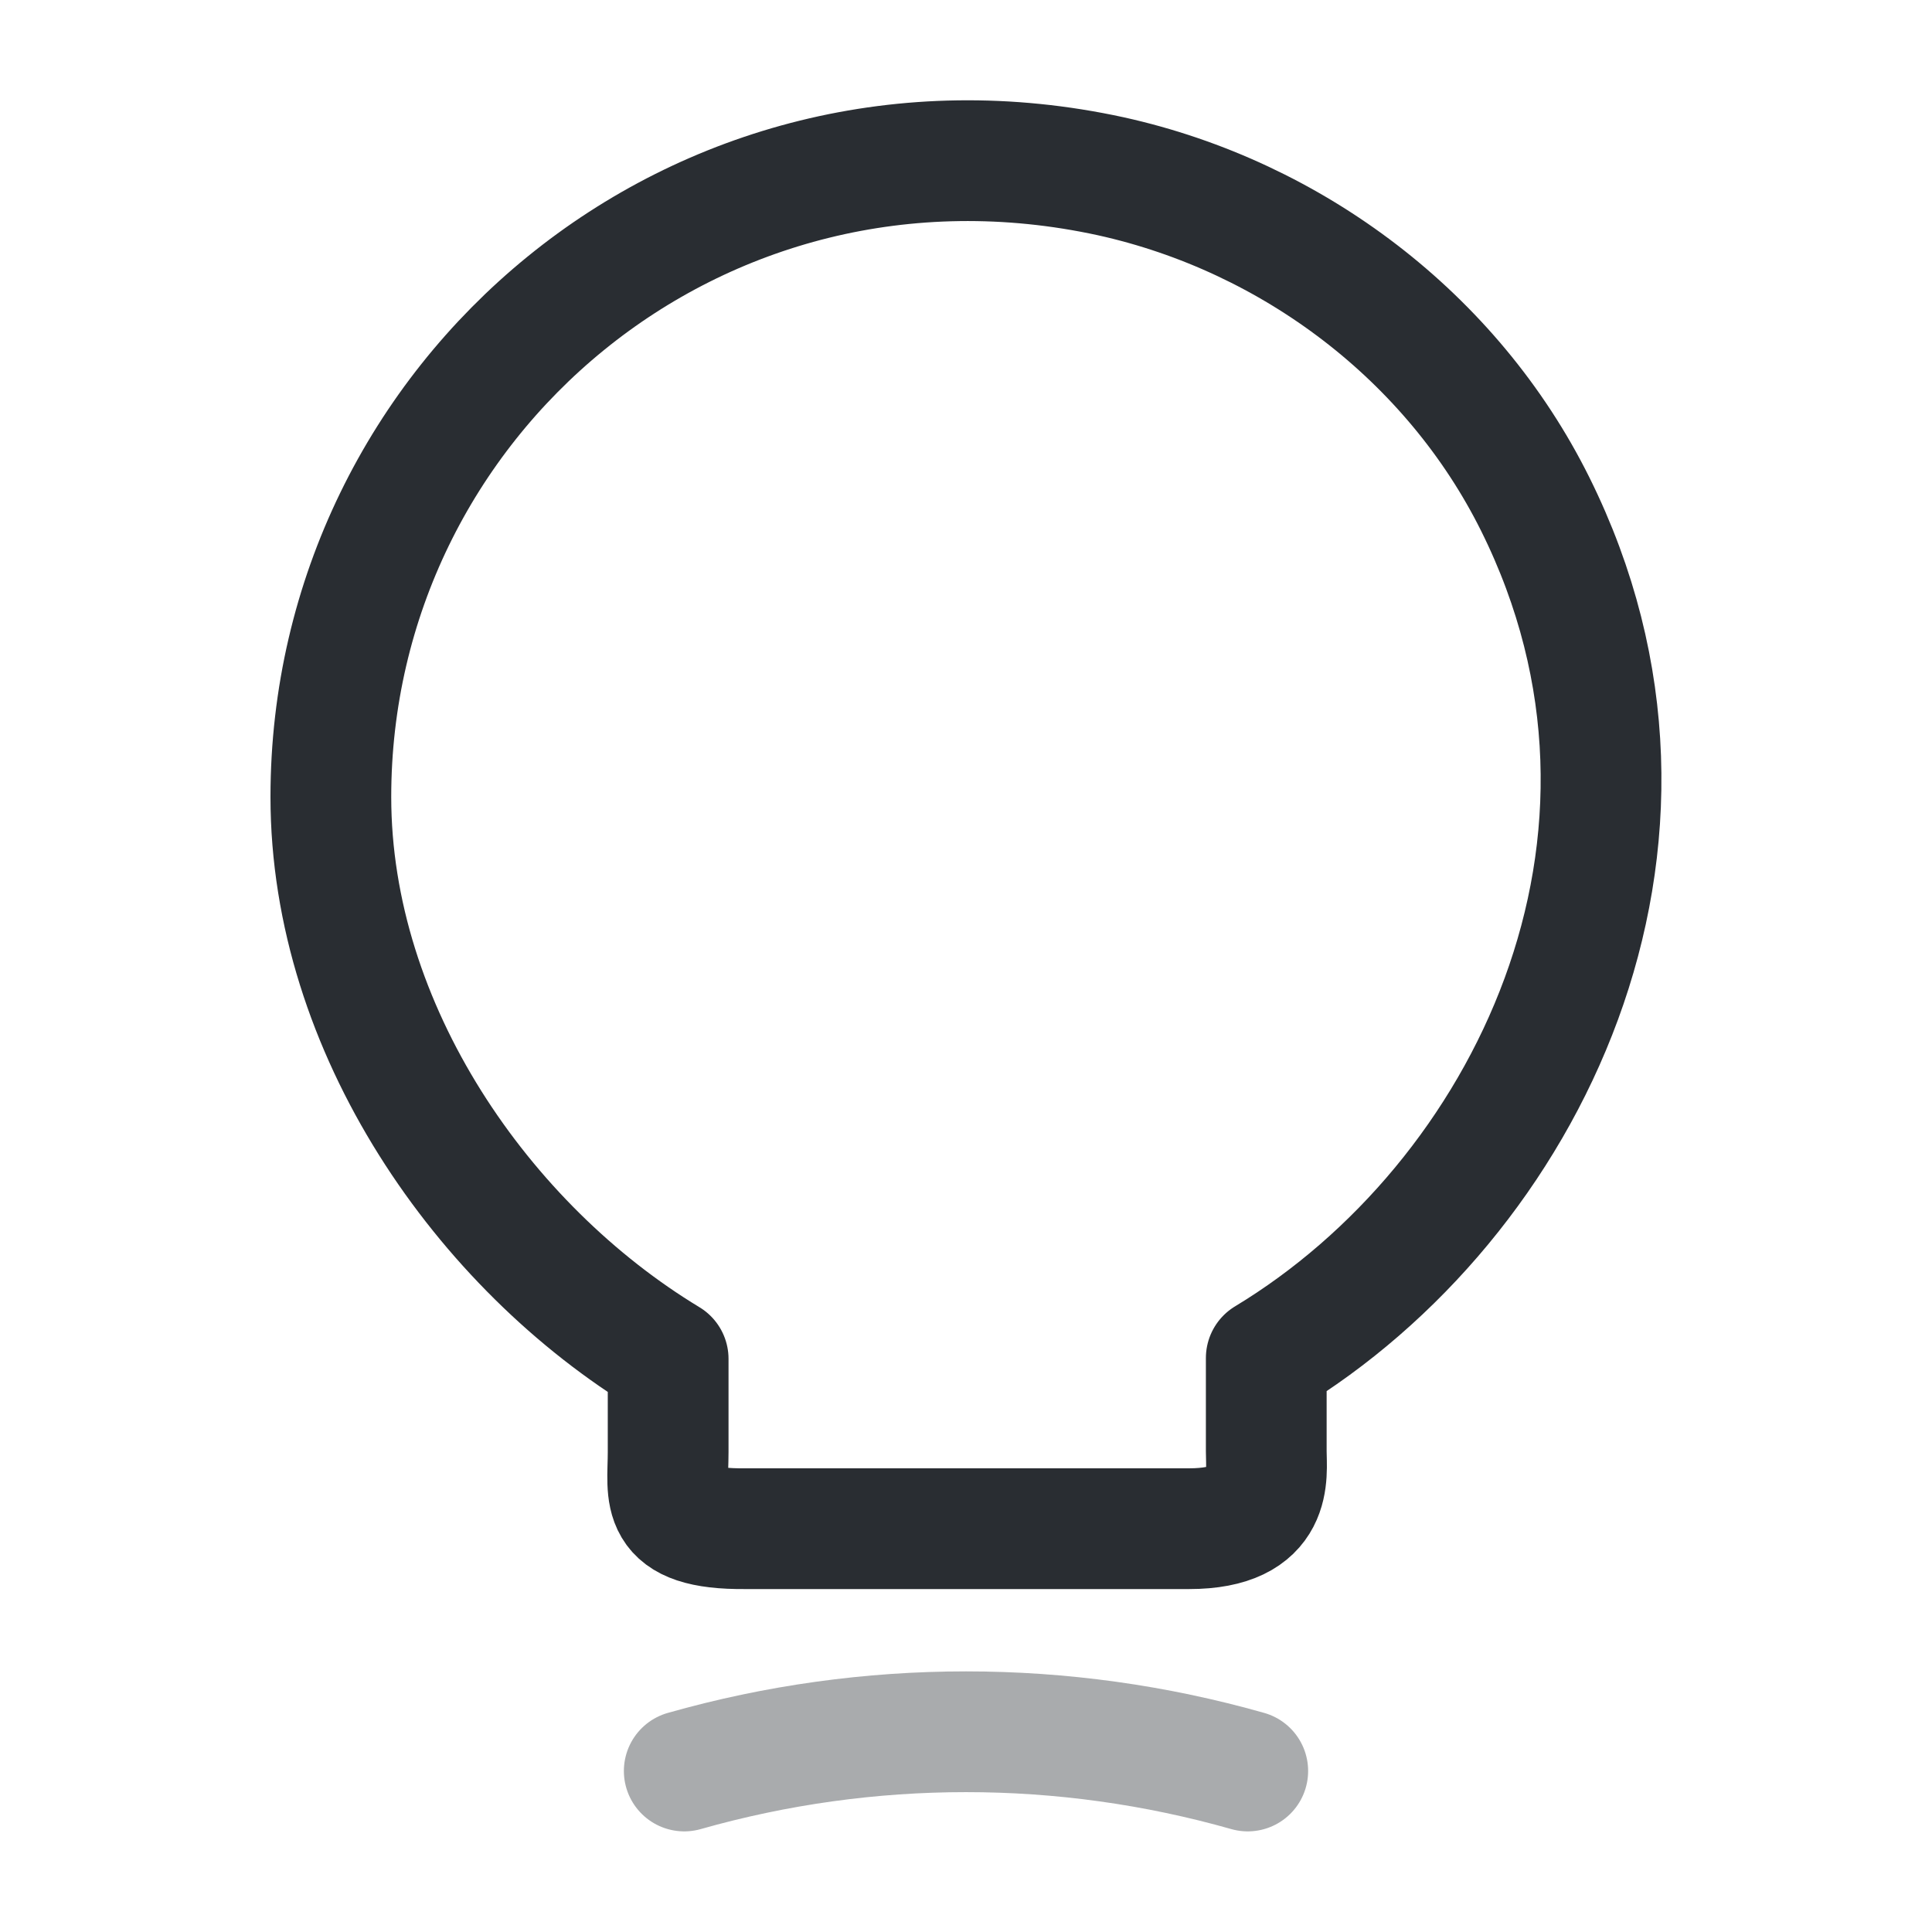 <svg xmlns="http://www.w3.org/2000/svg" fill="none" viewBox="0 0 24 24"><path stroke="#292D32" stroke-linecap="round" stroke-linejoin="round" stroke-width="1.5" d="M8.3 18.04v-1.16C6 15.49 4.11 12.78 4.11 9.9c0-4.95 4.55-8.83 9.69-7.71 2.26.5 4.24 2 5.27 4.07 2.09 4.2-.11 8.66-3.34 10.61v1.16c0 .29.11.96-.96.96H9.26c-1.1.01-.96-.42-.96-.95"/><path stroke="#292D32" stroke-linecap="round" stroke-linejoin="round" stroke-width="1.5" d="M8.5 22c2.29-.65 4.71-.65 7 0" opacity=".4"/></svg>